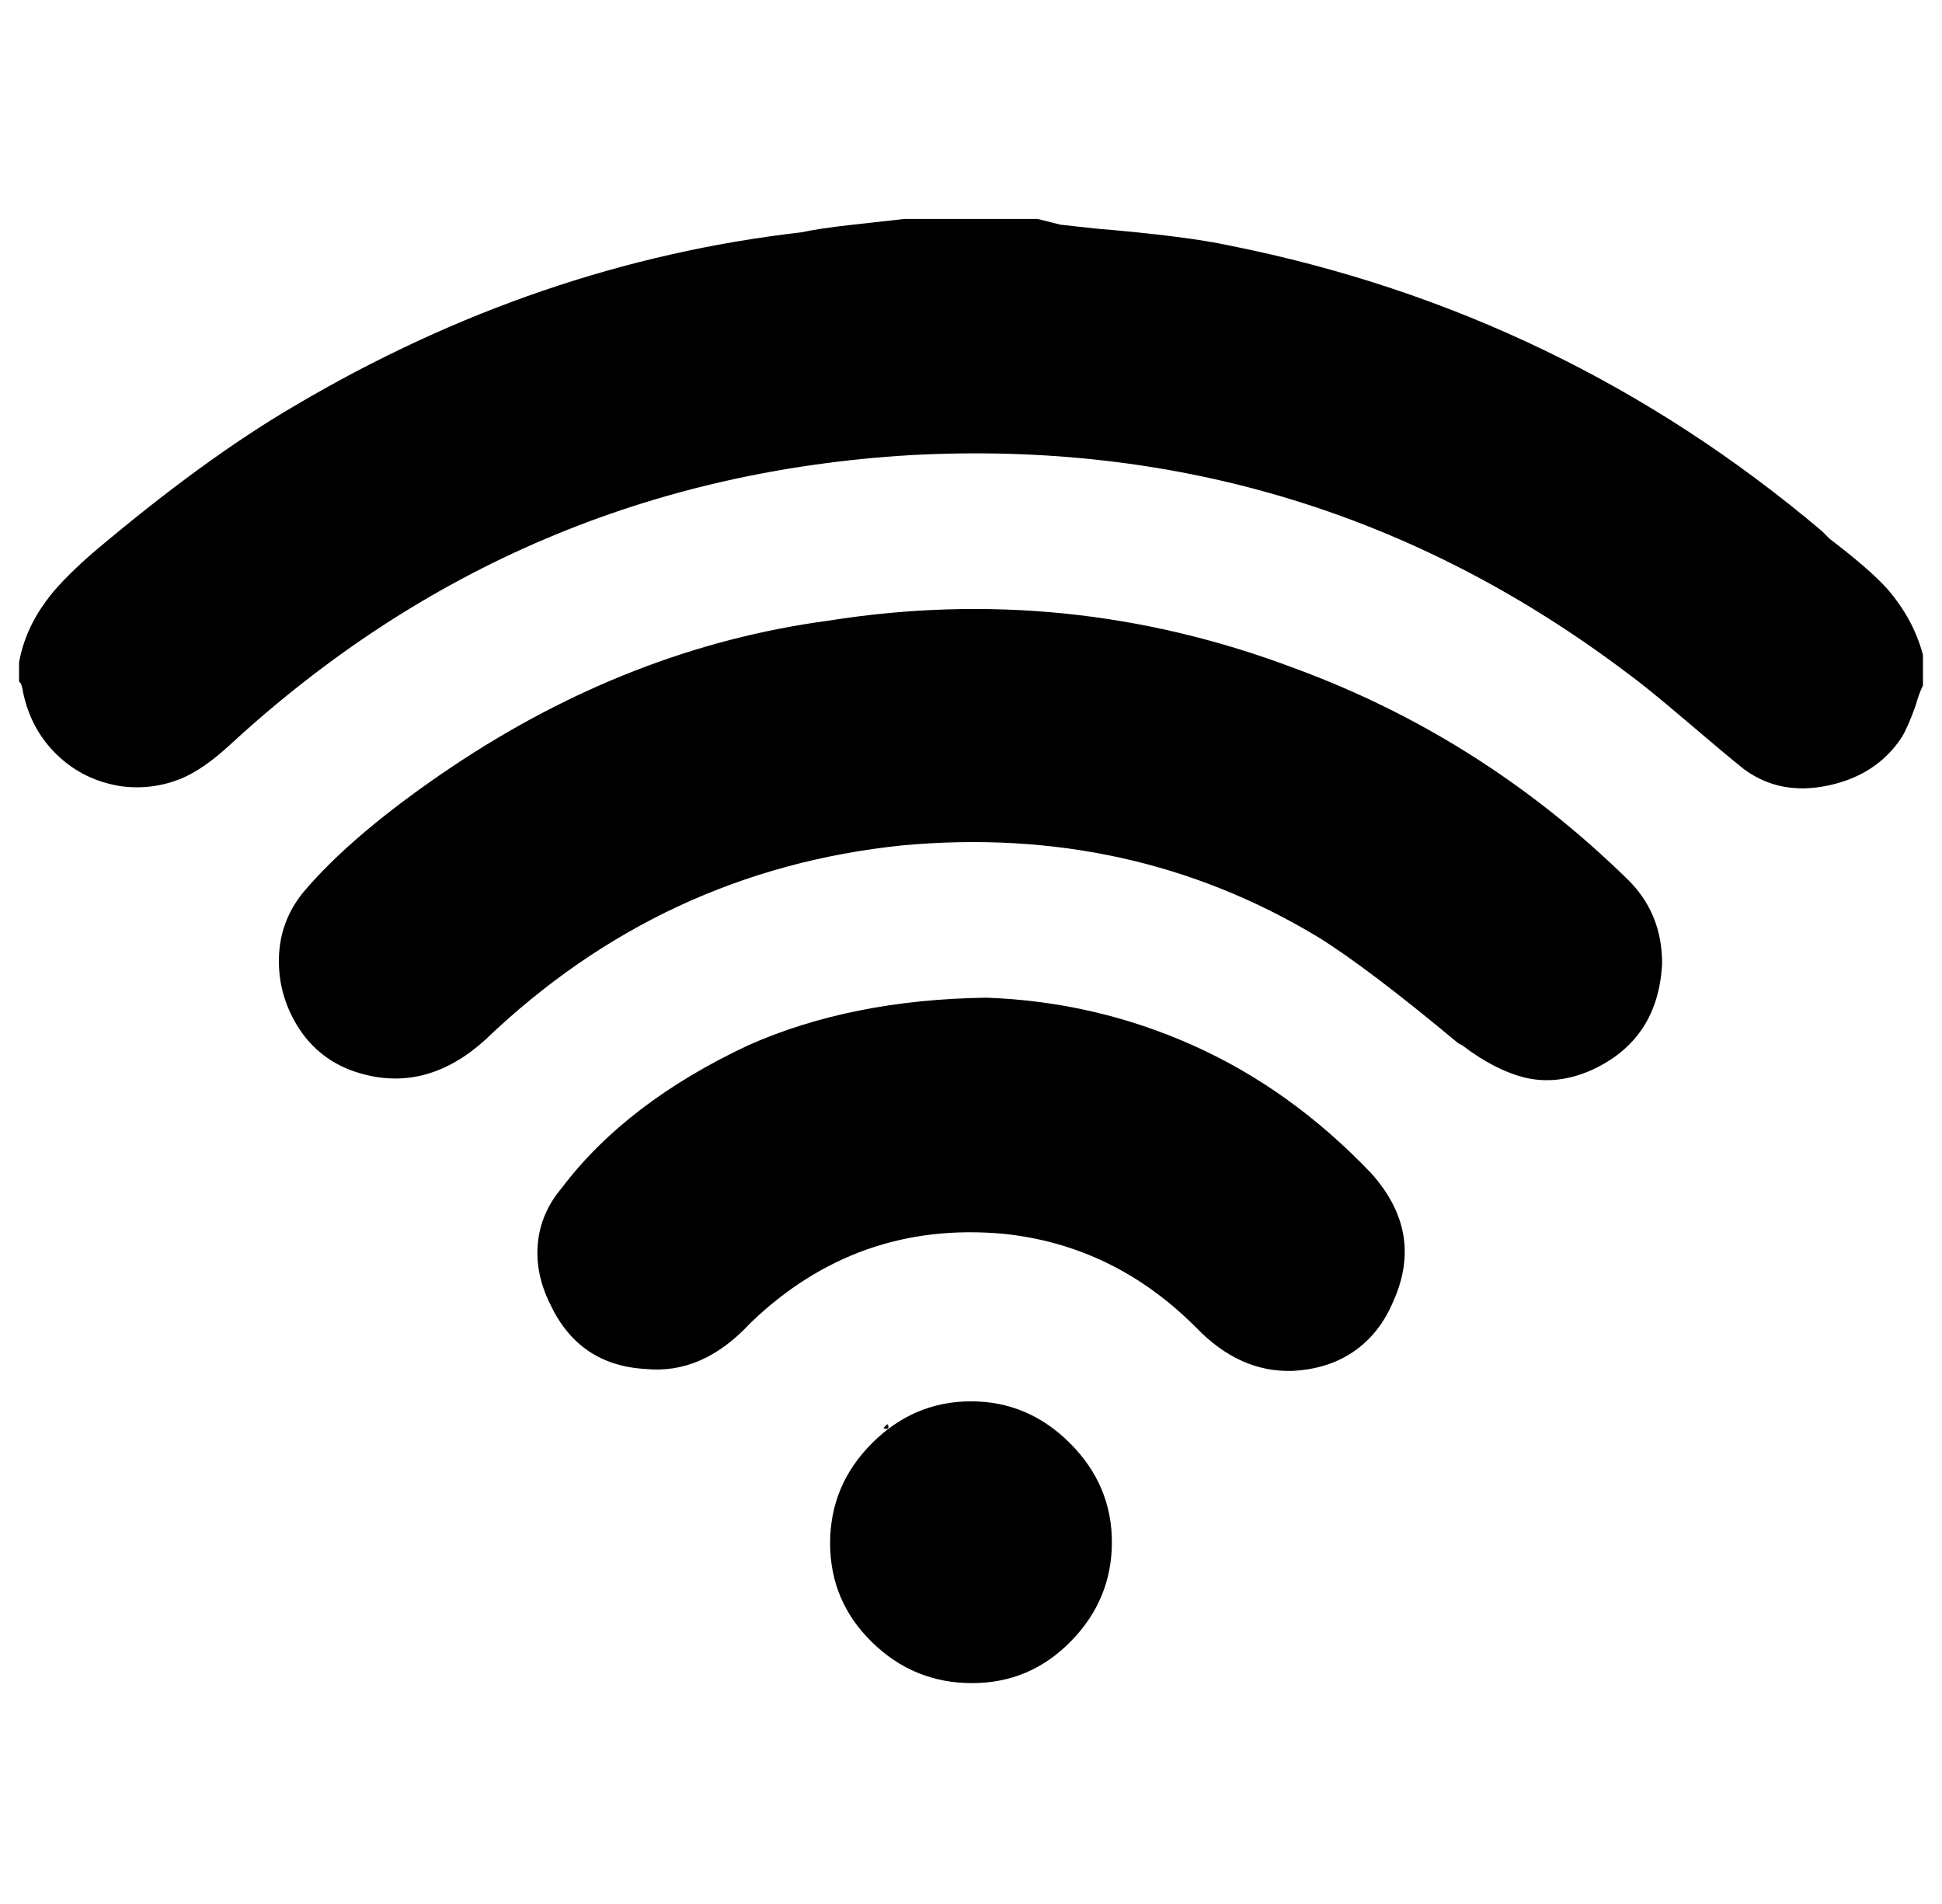 <svg xmlns="http://www.w3.org/2000/svg" viewBox="-10 0 1020 1000"><path d="m454 750 2-2q1 1 .5 2t-2.5 0zm546-390q-2 4-4 11-4 11-7 16-13 20-38.5 25.5T906 404q-10-8-30.5-25.5T844 353Q678 228 469 239q-206 12-358 152-14 13-26 18-15 6-31 4-20-3-34-16.5T2 363q0-1-1-4l-1-1v-10q3-17 14-32 7-10 24-25 59-50 107-78 127-75 266-91 9-2 27-4l27-3h70l12 3 18 2q48 4 71 9 175 35 311 150l4 4q21 16 30 26 14 16 19 35zM863 506q-2 40-37 56-18 8-35 4-16-4-33-17l-2-1q-48-40-74-56-98-59-218-48-126 13-219 102-33 30-71 16-18-7-28-23.5t-9.5-35.5 12.5-34q26-31 78-66 94-63 198-77 126-20 245 25 98 36 174 110 19 18 19 45zm-355 18q57 2 108.5 25t93.5 67q28 31 12 67-7 17-20.5 26.5T669 720q-28 1-51-23-43-43-101-49-77-7-133 47-25 27-55 24-35-2-50-34-8-16-6.5-32t12.5-29q34-45 98-75 54-24 125-25zm-8 212q30 0 52 22t22 52-21.5 52-52 22-52.5-21.5-22-52 22-52.5 52-22z"/></svg>